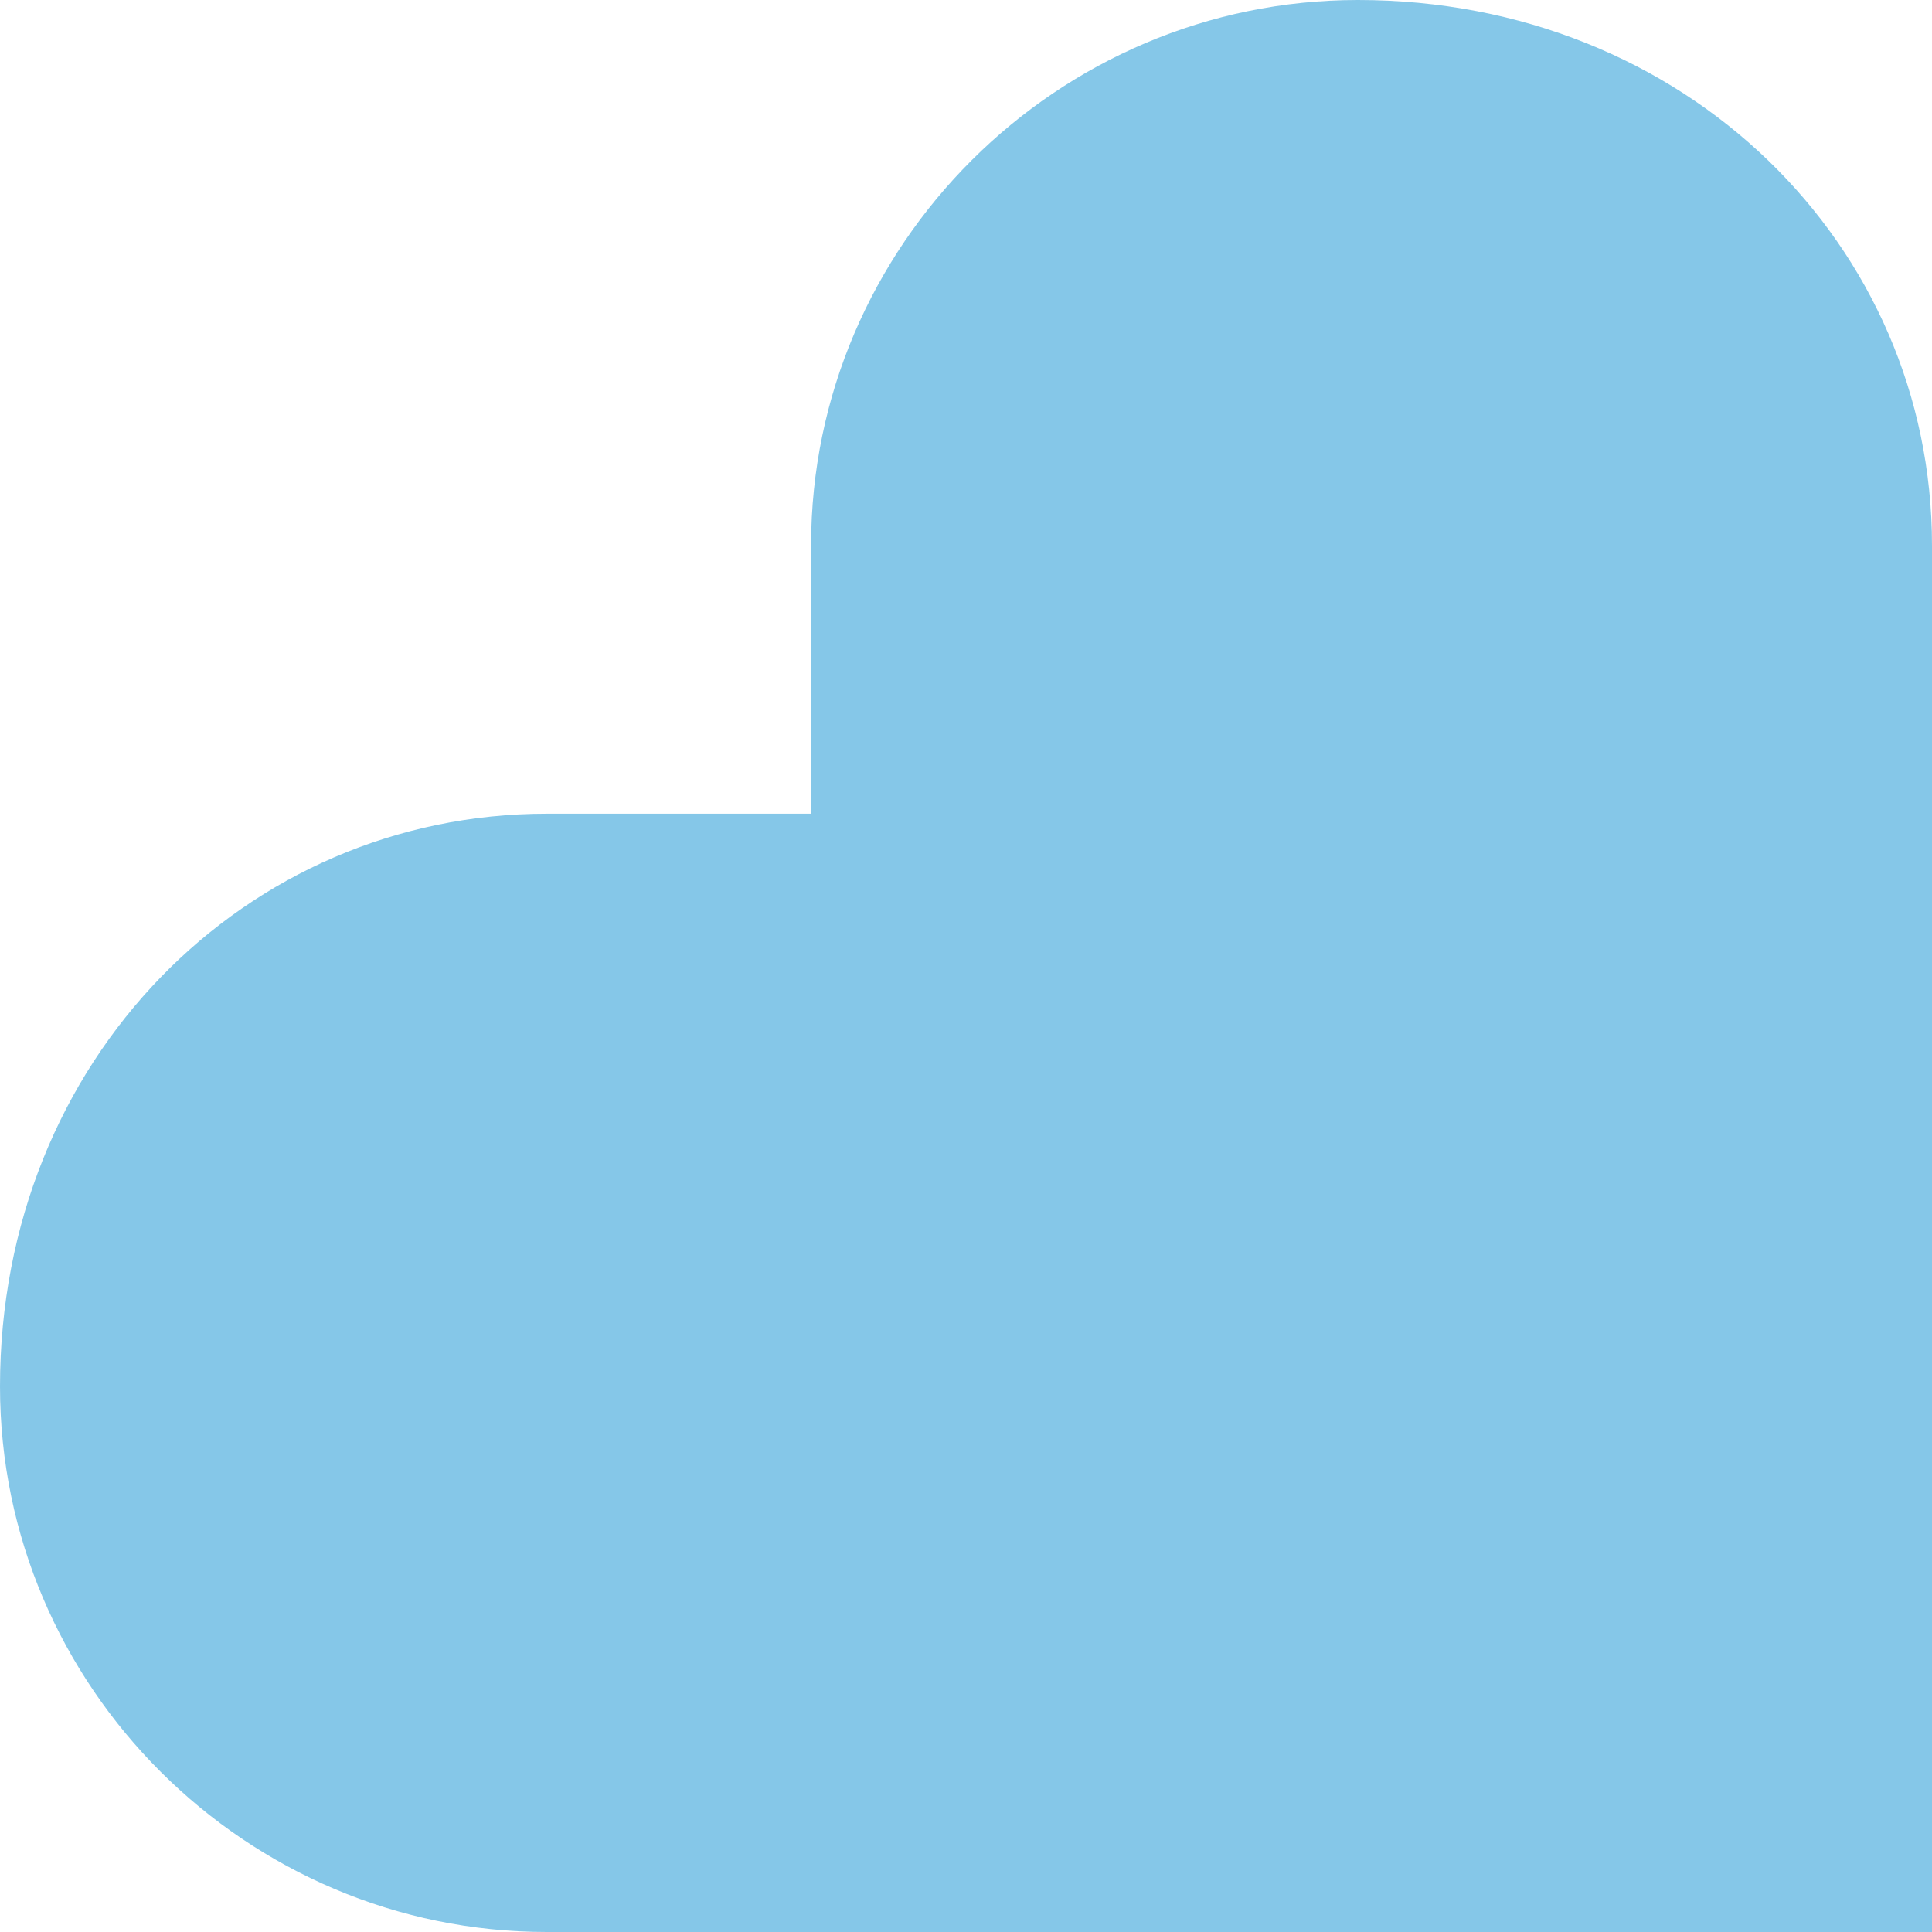 <svg width="90" height="90" viewBox="0 0 90 90" fill="none" xmlns="http://www.w3.org/2000/svg">
<path opacity="0.5" d="M63.255 0C49.245 0 37.783 11.435 37.783 25.412V37.906L25.472 37.906C11.462 37.906 0 49.341 0 64.588C0 78.565 11.462 90 25.472 90L90 90L90 25.412C90 11.435 78.538 0 63.255 0Z" fill="#0C90D2"/>
</svg>
